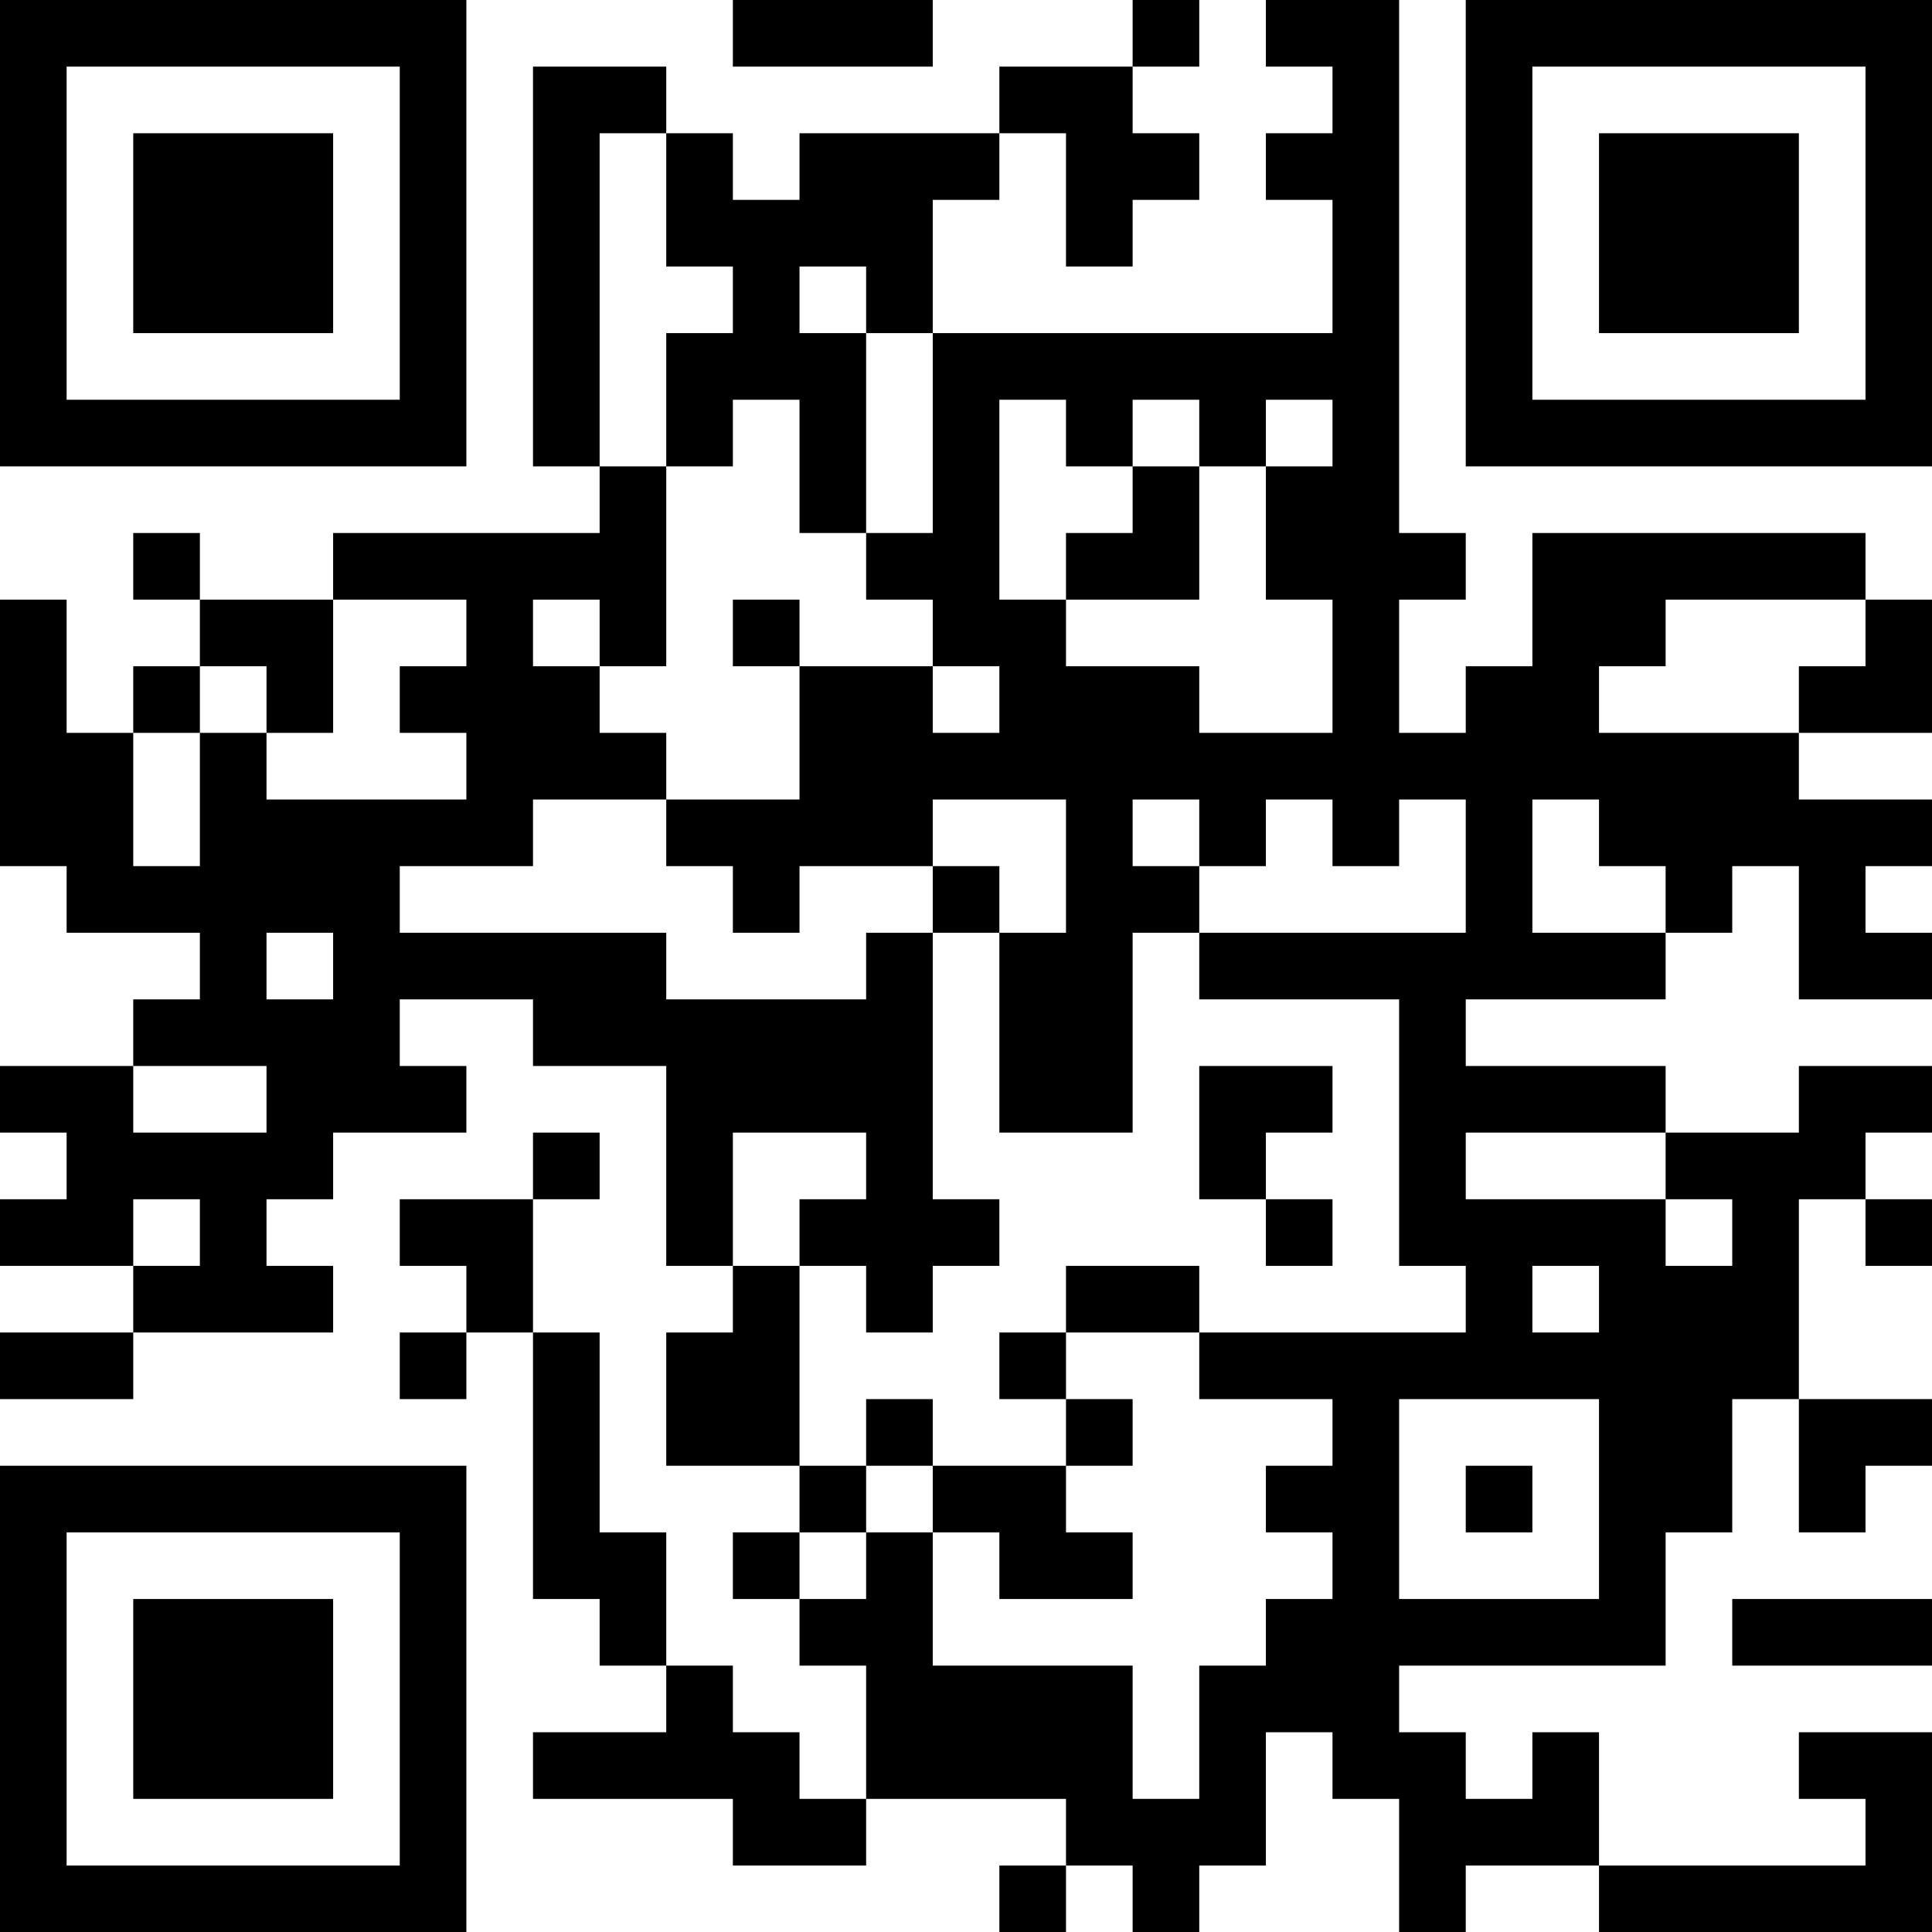 <?xml version="1.0" encoding="UTF-8"?>
<svg xmlns="http://www.w3.org/2000/svg" version="1.1" width="200" height="200" viewBox="0 0 200 200"><rect x="0" y="0" width="200" height="200" fill="#ffffff"/><g transform="scale(6.897)"><g transform="translate(0,0)"><path fill-rule="evenodd" d="M11 0L11 1L14 1L14 0ZM17 0L17 1L15 1L15 2L12 2L12 3L11 3L11 2L10 2L10 1L8 1L8 7L9 7L9 8L5 8L5 9L3 9L3 8L2 8L2 9L3 9L3 10L2 10L2 11L1 11L1 9L0 9L0 13L1 13L1 14L3 14L3 15L2 15L2 16L0 16L0 17L1 17L1 18L0 18L0 19L2 19L2 20L0 20L0 21L2 21L2 20L5 20L5 19L4 19L4 18L5 18L5 17L7 17L7 16L6 16L6 15L8 15L8 16L10 16L10 19L11 19L11 20L10 20L10 22L12 22L12 23L11 23L11 24L12 24L12 25L13 25L13 27L12 27L12 26L11 26L11 25L10 25L10 23L9 23L9 20L8 20L8 18L9 18L9 17L8 17L8 18L6 18L6 19L7 19L7 20L6 20L6 21L7 21L7 20L8 20L8 24L9 24L9 25L10 25L10 26L8 26L8 27L11 27L11 28L13 28L13 27L16 27L16 28L15 28L15 29L16 29L16 28L17 28L17 29L18 29L18 28L19 28L19 26L20 26L20 27L21 27L21 29L22 29L22 28L24 28L24 29L29 29L29 26L27 26L27 27L28 27L28 28L24 28L24 26L23 26L23 27L22 27L22 26L21 26L21 25L25 25L25 23L26 23L26 21L27 21L27 23L28 23L28 22L29 22L29 21L27 21L27 18L28 18L28 19L29 19L29 18L28 18L28 17L29 17L29 16L27 16L27 17L25 17L25 16L22 16L22 15L25 15L25 14L26 14L26 13L27 13L27 15L29 15L29 14L28 14L28 13L29 13L29 12L27 12L27 11L29 11L29 9L28 9L28 8L23 8L23 10L22 10L22 11L21 11L21 9L22 9L22 8L21 8L21 0L19 0L19 1L20 1L20 2L19 2L19 3L20 3L20 5L14 5L14 3L15 3L15 2L16 2L16 4L17 4L17 3L18 3L18 2L17 2L17 1L18 1L18 0ZM9 2L9 7L10 7L10 10L9 10L9 9L8 9L8 10L9 10L9 11L10 11L10 12L8 12L8 13L6 13L6 14L10 14L10 15L13 15L13 14L14 14L14 18L15 18L15 19L14 19L14 20L13 20L13 19L12 19L12 18L13 18L13 17L11 17L11 19L12 19L12 22L13 22L13 23L12 23L12 24L13 24L13 23L14 23L14 25L17 25L17 27L18 27L18 25L19 25L19 24L20 24L20 23L19 23L19 22L20 22L20 21L18 21L18 20L22 20L22 19L21 19L21 15L18 15L18 14L22 14L22 12L21 12L21 13L20 13L20 12L19 12L19 13L18 13L18 12L17 12L17 13L18 13L18 14L17 14L17 17L15 17L15 14L16 14L16 12L14 12L14 13L12 13L12 14L11 14L11 13L10 13L10 12L12 12L12 10L14 10L14 11L15 11L15 10L14 10L14 9L13 9L13 8L14 8L14 5L13 5L13 4L12 4L12 5L13 5L13 8L12 8L12 6L11 6L11 7L10 7L10 5L11 5L11 4L10 4L10 2ZM15 6L15 9L16 9L16 10L18 10L18 11L20 11L20 9L19 9L19 7L20 7L20 6L19 6L19 7L18 7L18 6L17 6L17 7L16 7L16 6ZM17 7L17 8L16 8L16 9L18 9L18 7ZM5 9L5 11L4 11L4 10L3 10L3 11L2 11L2 13L3 13L3 11L4 11L4 12L7 12L7 11L6 11L6 10L7 10L7 9ZM11 9L11 10L12 10L12 9ZM25 9L25 10L24 10L24 11L27 11L27 10L28 10L28 9ZM23 12L23 14L25 14L25 13L24 13L24 12ZM14 13L14 14L15 14L15 13ZM4 14L4 15L5 15L5 14ZM2 16L2 17L4 17L4 16ZM18 16L18 18L19 18L19 19L20 19L20 18L19 18L19 17L20 17L20 16ZM22 17L22 18L25 18L25 19L26 19L26 18L25 18L25 17ZM2 18L2 19L3 19L3 18ZM16 19L16 20L15 20L15 21L16 21L16 22L14 22L14 21L13 21L13 22L14 22L14 23L15 23L15 24L17 24L17 23L16 23L16 22L17 22L17 21L16 21L16 20L18 20L18 19ZM23 19L23 20L24 20L24 19ZM21 21L21 24L24 24L24 21ZM22 22L22 23L23 23L23 22ZM26 24L26 25L29 25L29 24ZM0 0L0 7L7 7L7 0ZM1 1L1 6L6 6L6 1ZM2 2L2 5L5 5L5 2ZM22 0L22 7L29 7L29 0ZM23 1L23 6L28 6L28 1ZM24 2L24 5L27 5L27 2ZM0 22L0 29L7 29L7 22ZM1 23L1 28L6 28L6 23ZM2 24L2 27L5 27L5 24Z" fill="#000000"/></g></g></svg>
